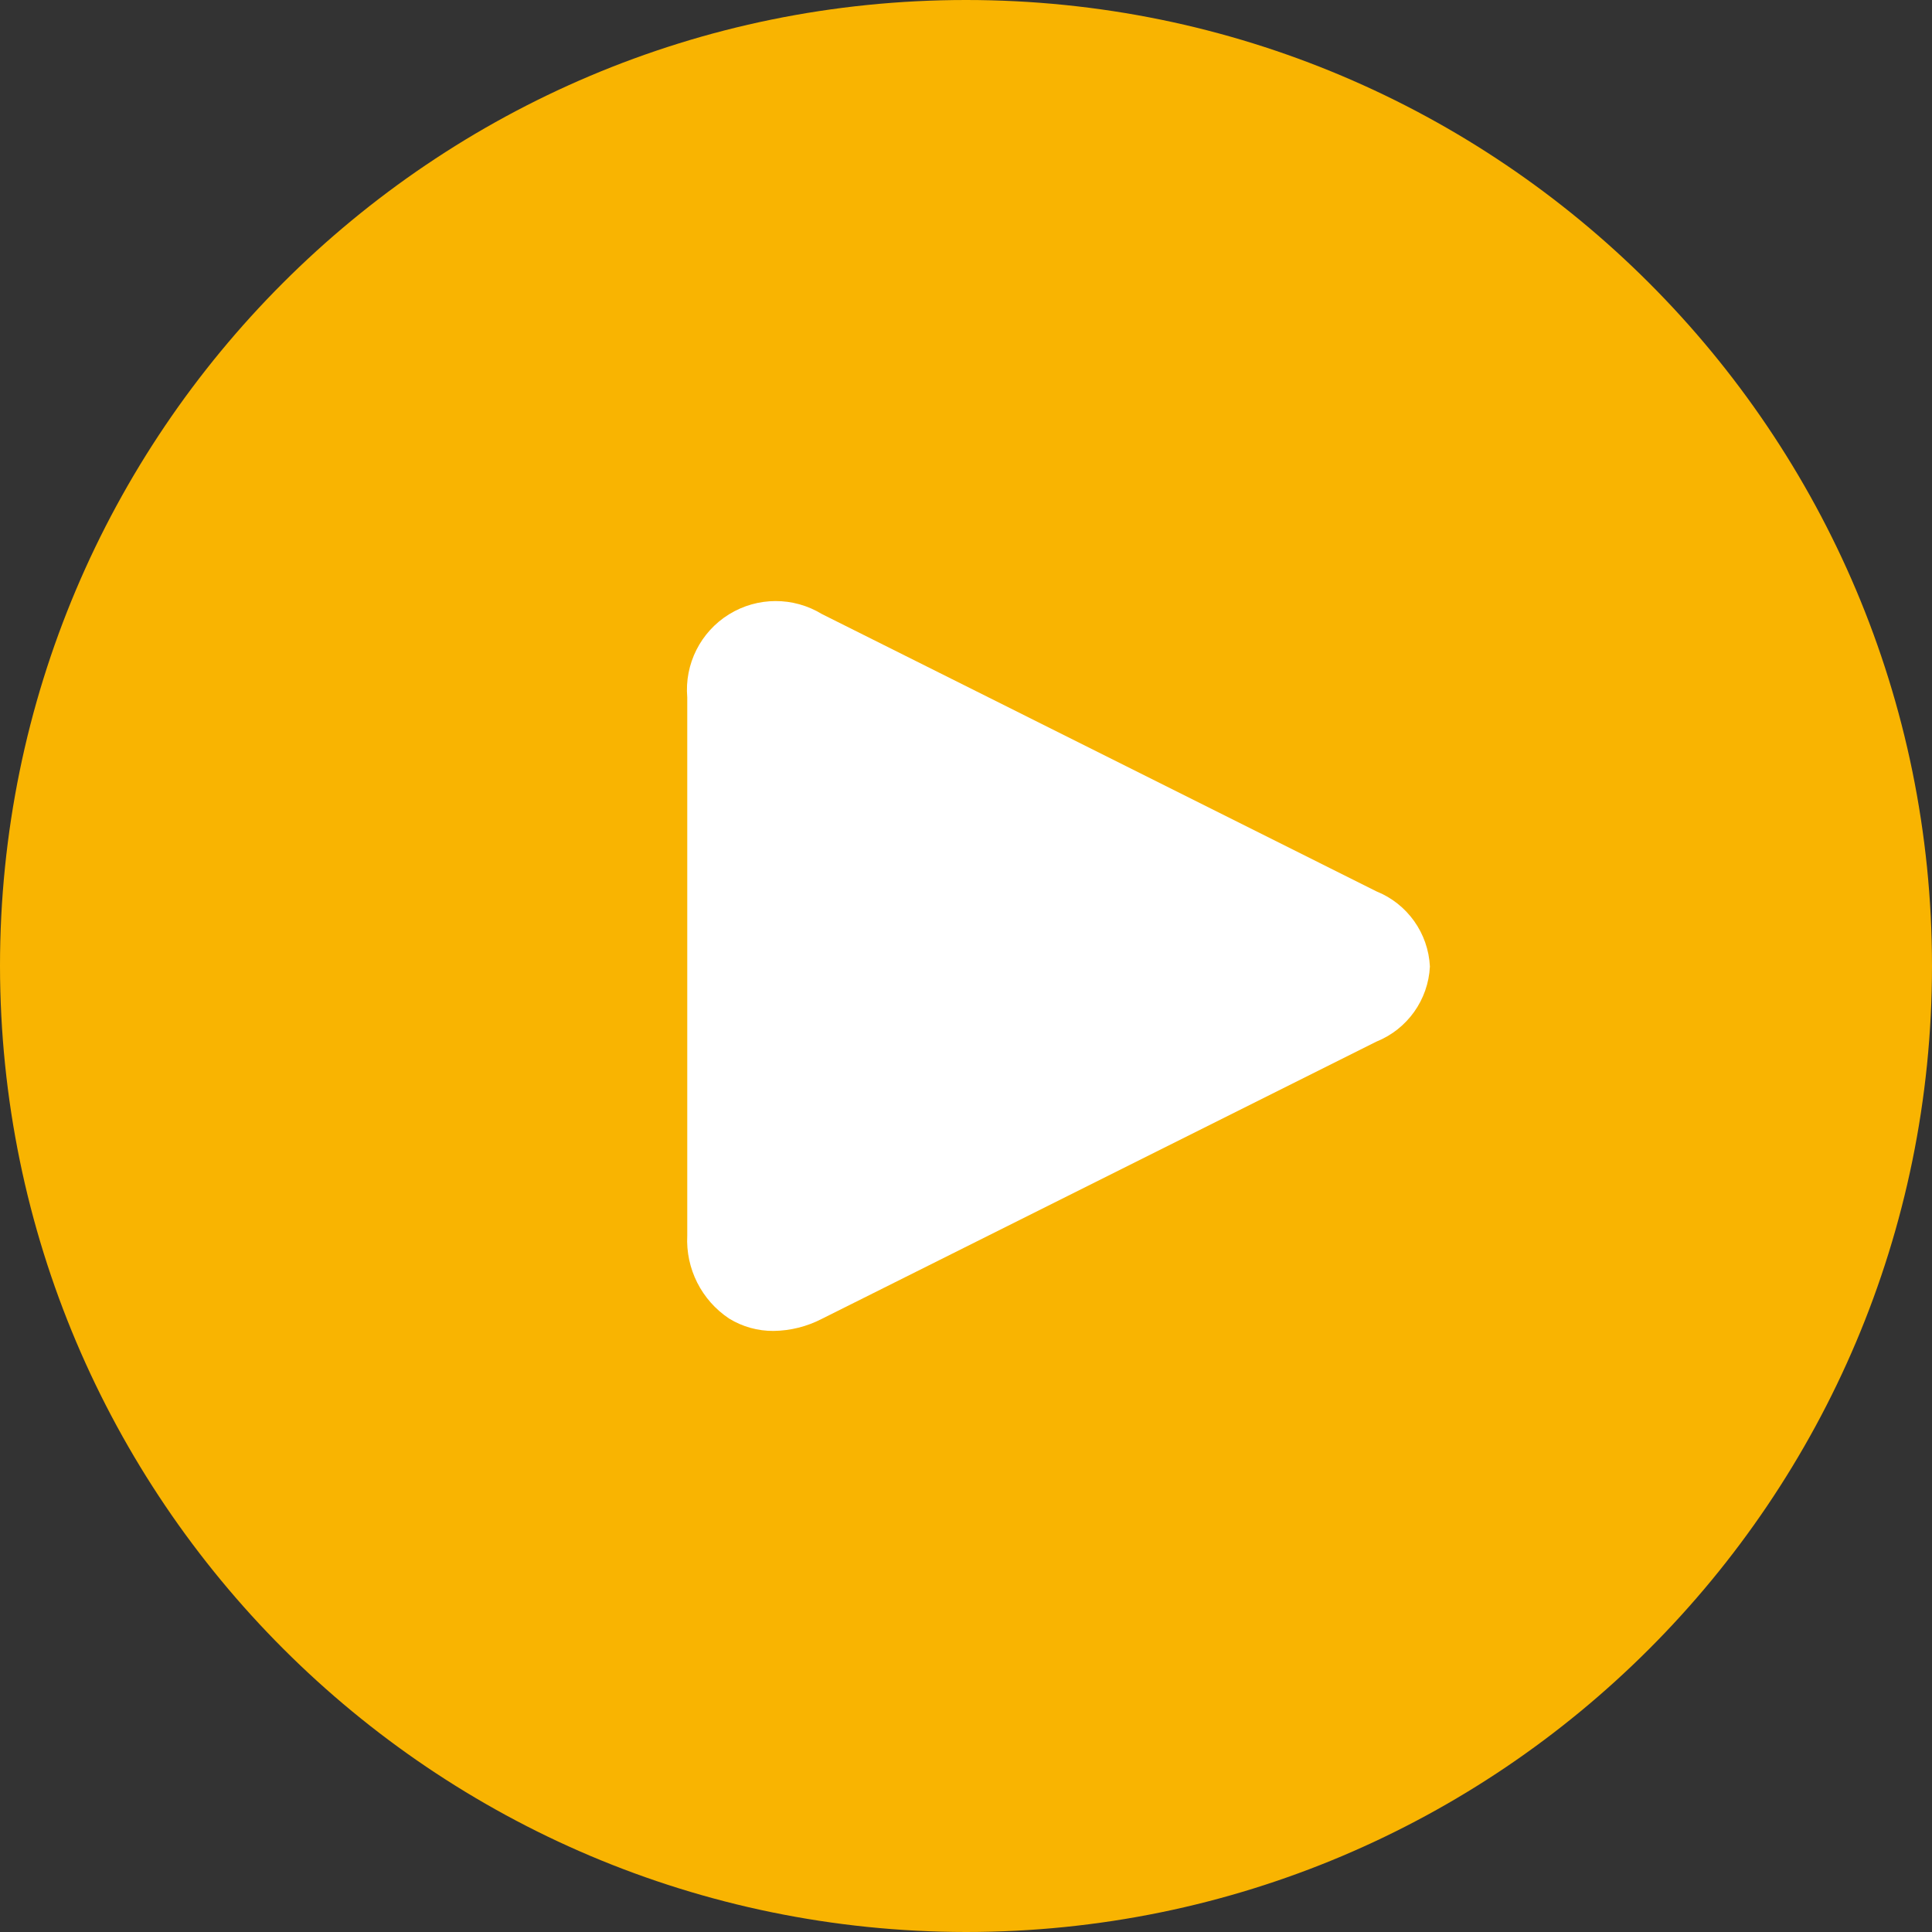 <svg width="208" height="208" viewBox="0 0 208 208" fill="none" xmlns="http://www.w3.org/2000/svg">
<rect x="0" y="0" width="208" height="208" fill="#333333" stroke="none"/>
<path fill-rule="evenodd" clip-rule="evenodd" d="M208 104C208 161.438 161.438 208 104 208C46.588 207.938 0.062 161.412 0 104C0 46.562 46.562 0 104 0C161.438 0 208 46.562 208 104ZM140.611 115.472C143.554 114.287 145.539 111.5 145.698 108.331C145.543 105.159 143.556 102.368 140.611 101.181L87.874 74.808C85.159 73.151 81.742 73.16 79.036 74.834C76.33 76.507 74.795 79.56 75.065 82.73V133.915C74.907 137.064 76.418 140.064 79.043 141.81C80.314 142.592 81.78 143 83.272 142.989C84.875 142.969 86.451 142.574 87.874 141.836L140.611 115.472Z" fill="#F9B401"/>
<path d="M153.944 104.057C153.765 107.644 151.517 110.799 148.186 112.141L88.49 141.984C86.879 142.819 85.095 143.266 83.281 143.289C81.591 143.301 79.932 142.839 78.493 141.954C75.522 139.977 73.811 136.582 73.99 133.017V75.077C73.684 71.489 75.422 68.034 78.485 66.139C81.548 64.245 85.416 64.234 88.49 66.111L148.186 95.964C151.52 97.307 153.768 100.467 153.944 104.057Z" fill="white"/>
</svg>

